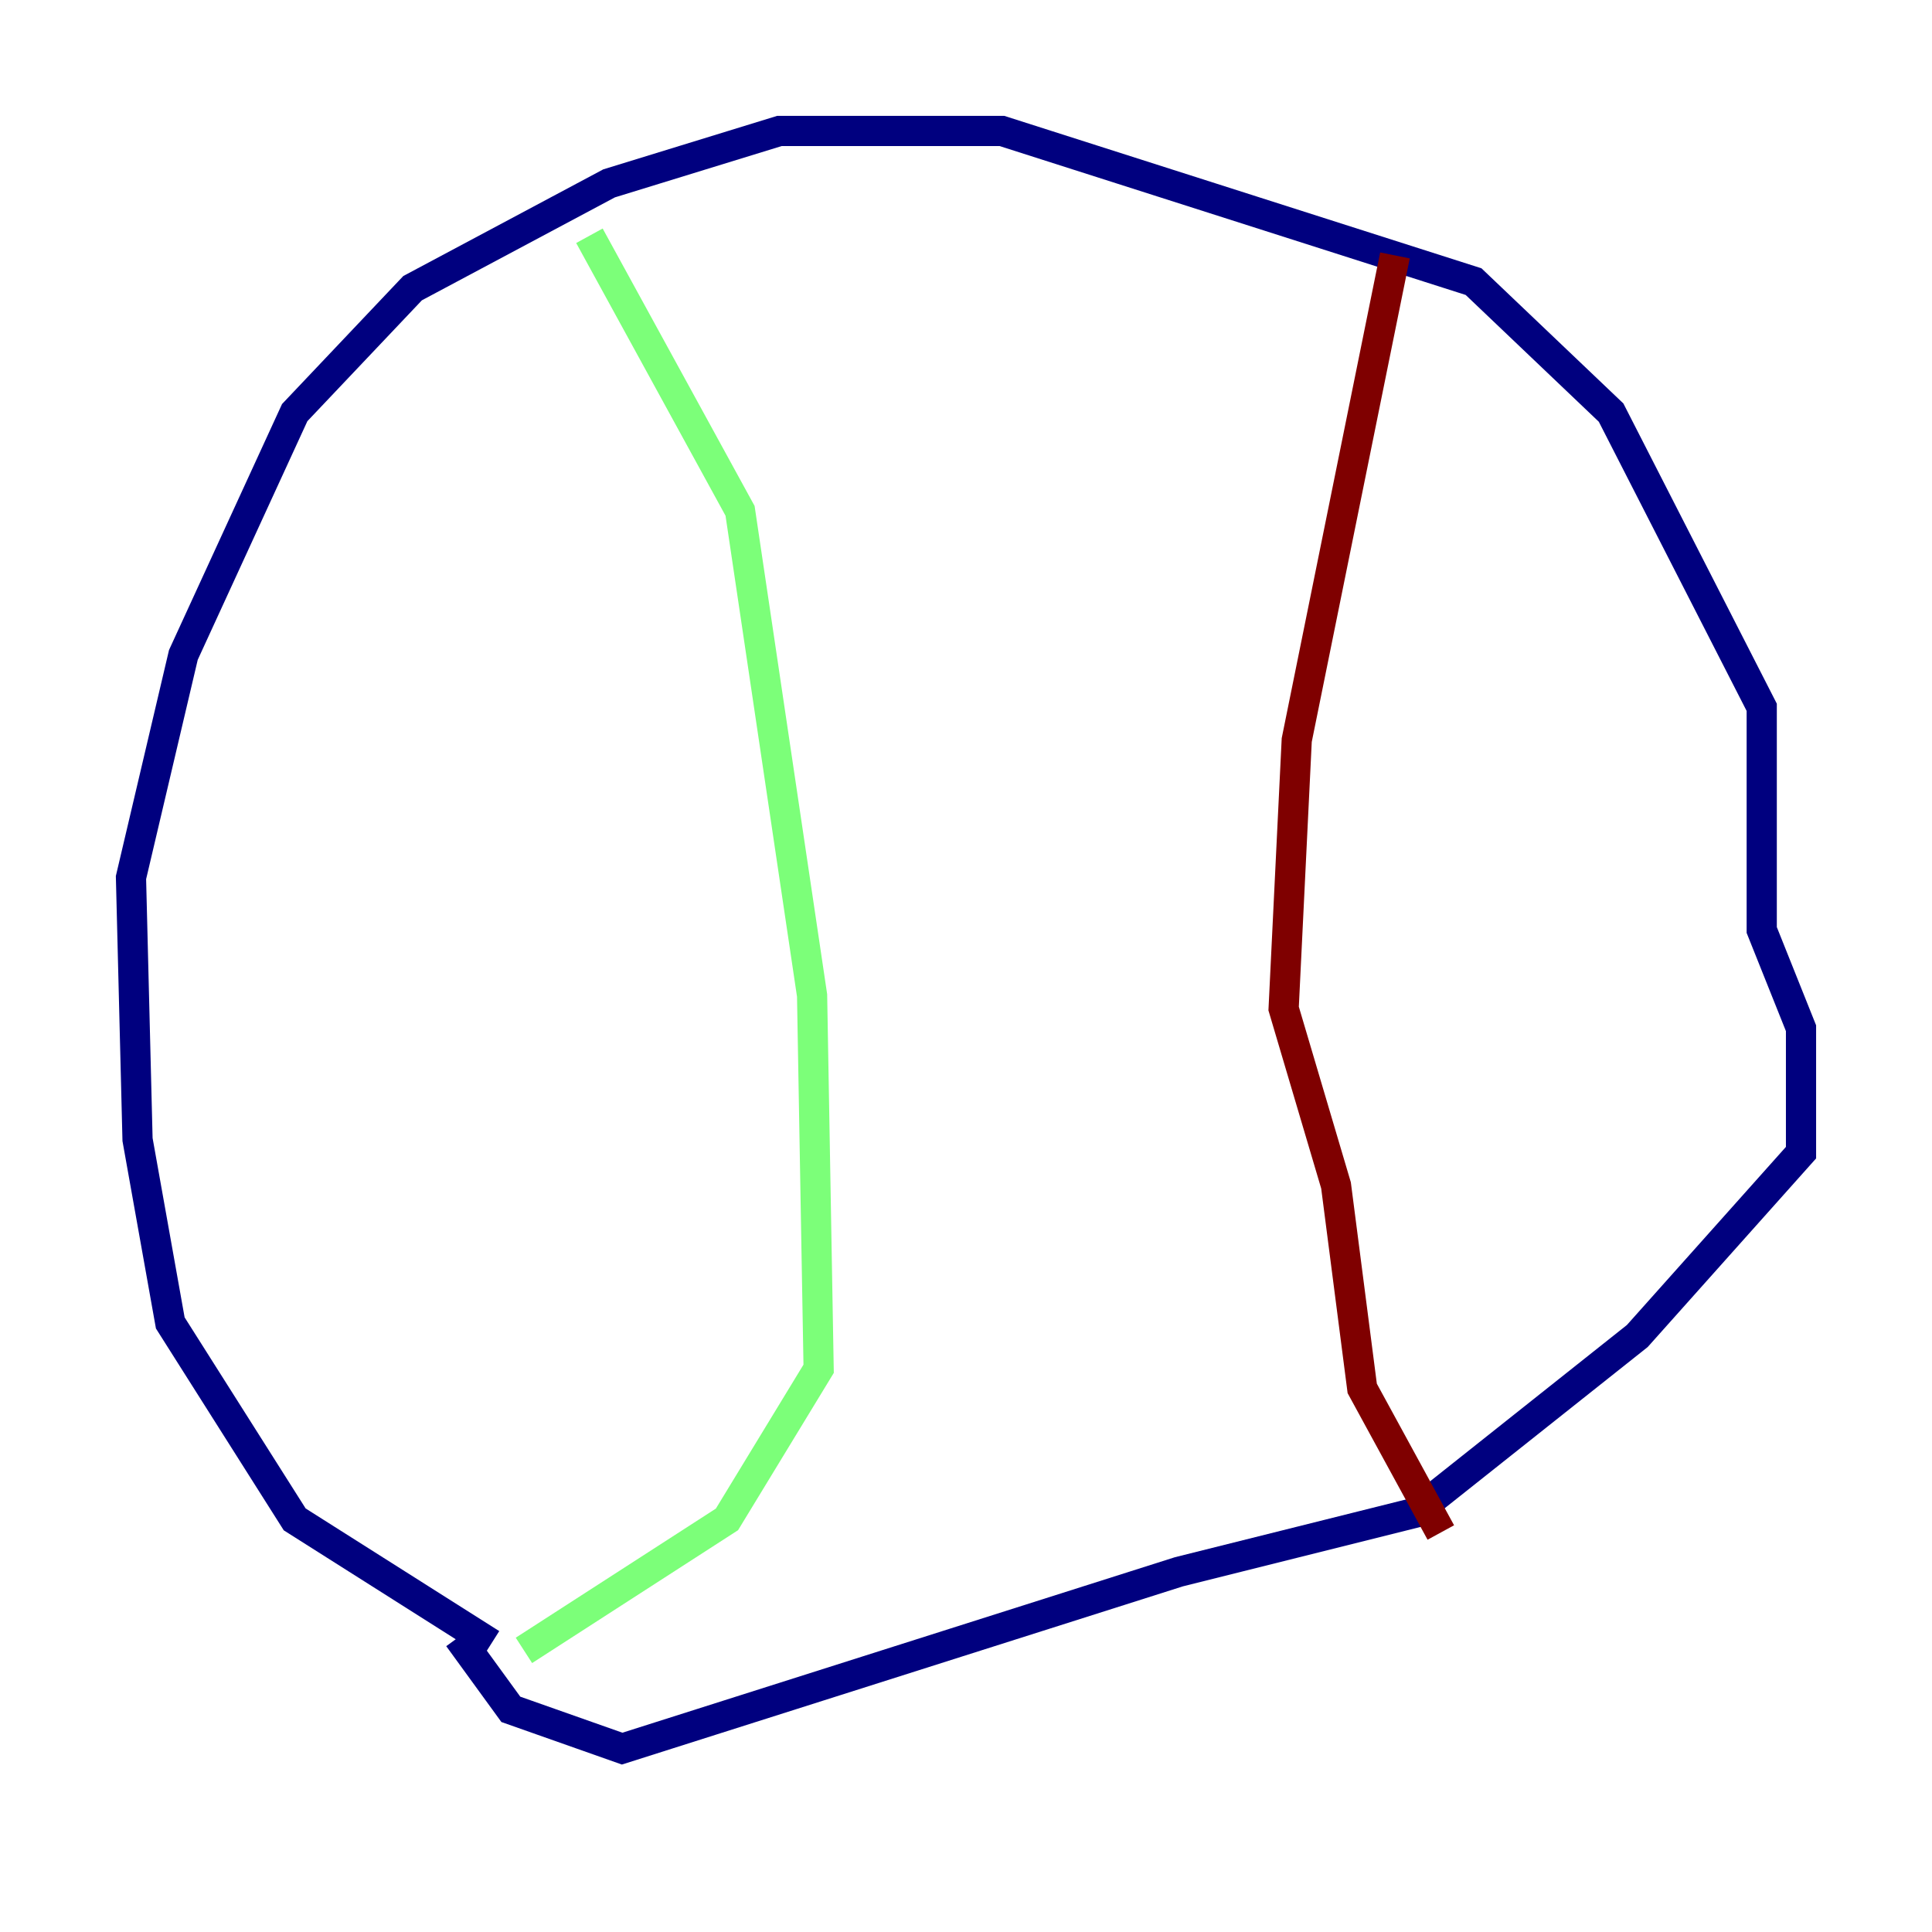 <?xml version="1.0" encoding="utf-8" ?>
<svg baseProfile="tiny" height="128" version="1.2" viewBox="0,0,128,128" width="128" xmlns="http://www.w3.org/2000/svg" xmlns:ev="http://www.w3.org/2001/xml-events" xmlns:xlink="http://www.w3.org/1999/xlink"><defs /><polyline fill="none" points="32.542,108.909 19.525,100.664 11.281,87.647 9.112,75.498 8.678,58.142 12.149,43.39 19.525,27.336 27.336,19.091 40.352,12.149 51.634,8.678 66.386,8.678 97.627,18.658 106.739,27.336 116.719,46.861 116.719,61.614 119.322,68.122 119.322,76.366 108.475,88.515 93.722,100.231 78.102,104.136 41.22,115.851 33.844,113.248 30.373,108.475" stroke="#00007f" stroke-width="2" /><polyline fill="none" points="39.051,15.62 49.031,33.844 53.803,65.953 54.237,90.685 48.163,100.664 34.712,109.342" stroke="#7cff79" stroke-width="2" /><polyline fill="none" points="92.42,16.922 85.912,49.031 85.044,66.82 88.515,78.536 90.251,91.986 95.458,101.532" stroke="#7f0000" stroke-width="2" /></svg>